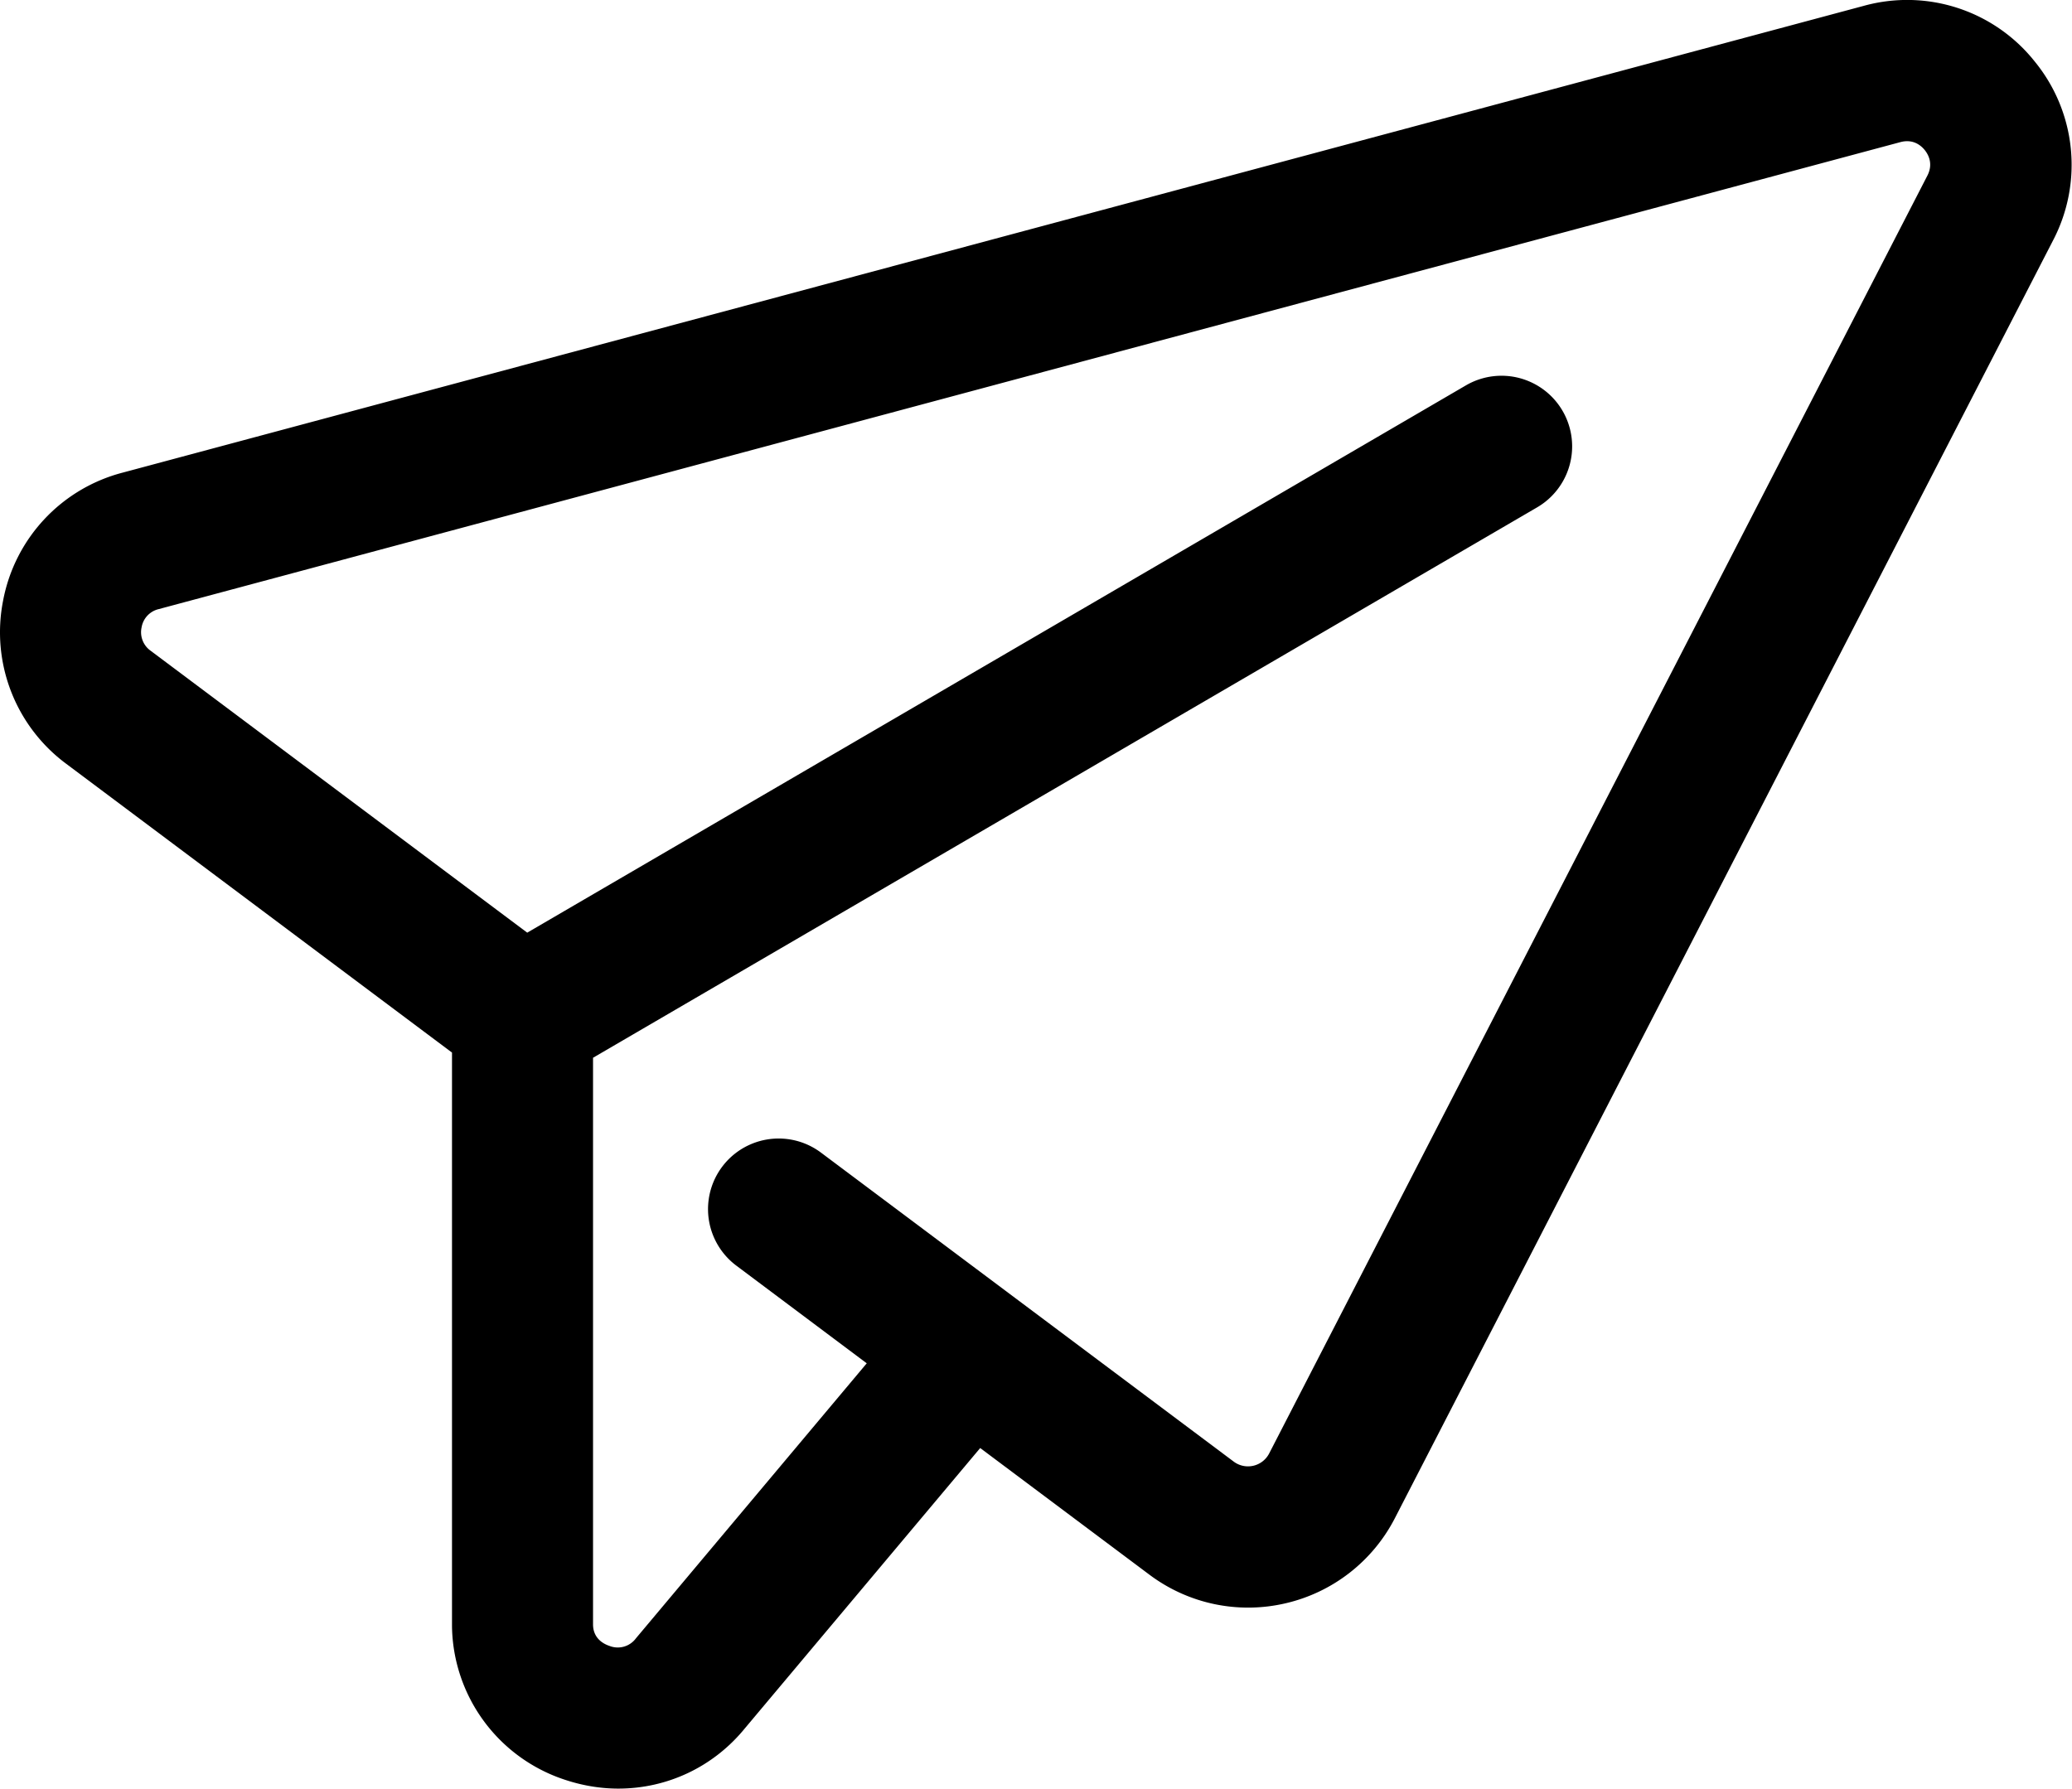 <?xml version="1.0" standalone="no"?><!DOCTYPE svg PUBLIC "-//W3C//DTD SVG 1.1//EN" "http://www.w3.org/Graphics/SVG/1.1/DTD/svg11.dtd"><svg t="1715223639105" class="icon" viewBox="0 0 1186 1024" version="1.1" xmlns="http://www.w3.org/2000/svg" p-id="9177" xmlns:xlink="http://www.w3.org/1999/xlink" width="231.641" height="200"><path d="M1164.647 35.191a93.233 93.233 0 0 0-97.814-31.85L69.995 270.645A93.61 93.61 0 0 0 1.768 343.884a93.718 93.718 0 0 0 36.054 93.341L258.724 602.619v328.525a93.826 93.826 0 0 0 63.97 87.574c10.293 3.503 20.856 5.281 31.257 5.281 27.808 0 54.377-12.287 72.538-34.652l134.568-160.328 96.898 72.538a94.095 94.095 0 0 0 77.766 16.383 94.311 94.311 0 0 0 62.676-48.718l376.812-731.69A93.395 93.395 0 0 0 1164.647 35.191z m-61.437 65.371l-376.812 731.69a13.635 13.635 0 0 1-20.102 4.635l-236.424-177.035a40.419 40.419 0 0 0-48.503 64.67l74.748 55.994-132.089 157.418a12.934 12.934 0 0 1-15.198 4.365c-4.204-1.401-9.216-4.796-9.377-12.018v-324.699L879.828 290.477a40.419 40.419 0 1 0-40.742-69.844l-537.302 313.328-215.568-161.406a12.988 12.988 0 0 1-5.174-13.365 12.934 12.934 0 0 1 9.754-10.455L1087.743 81.377c7.383-1.994 11.91 1.994 13.958 4.527s5.012 7.868 1.509 14.659z" p-id="9178"></path></svg>